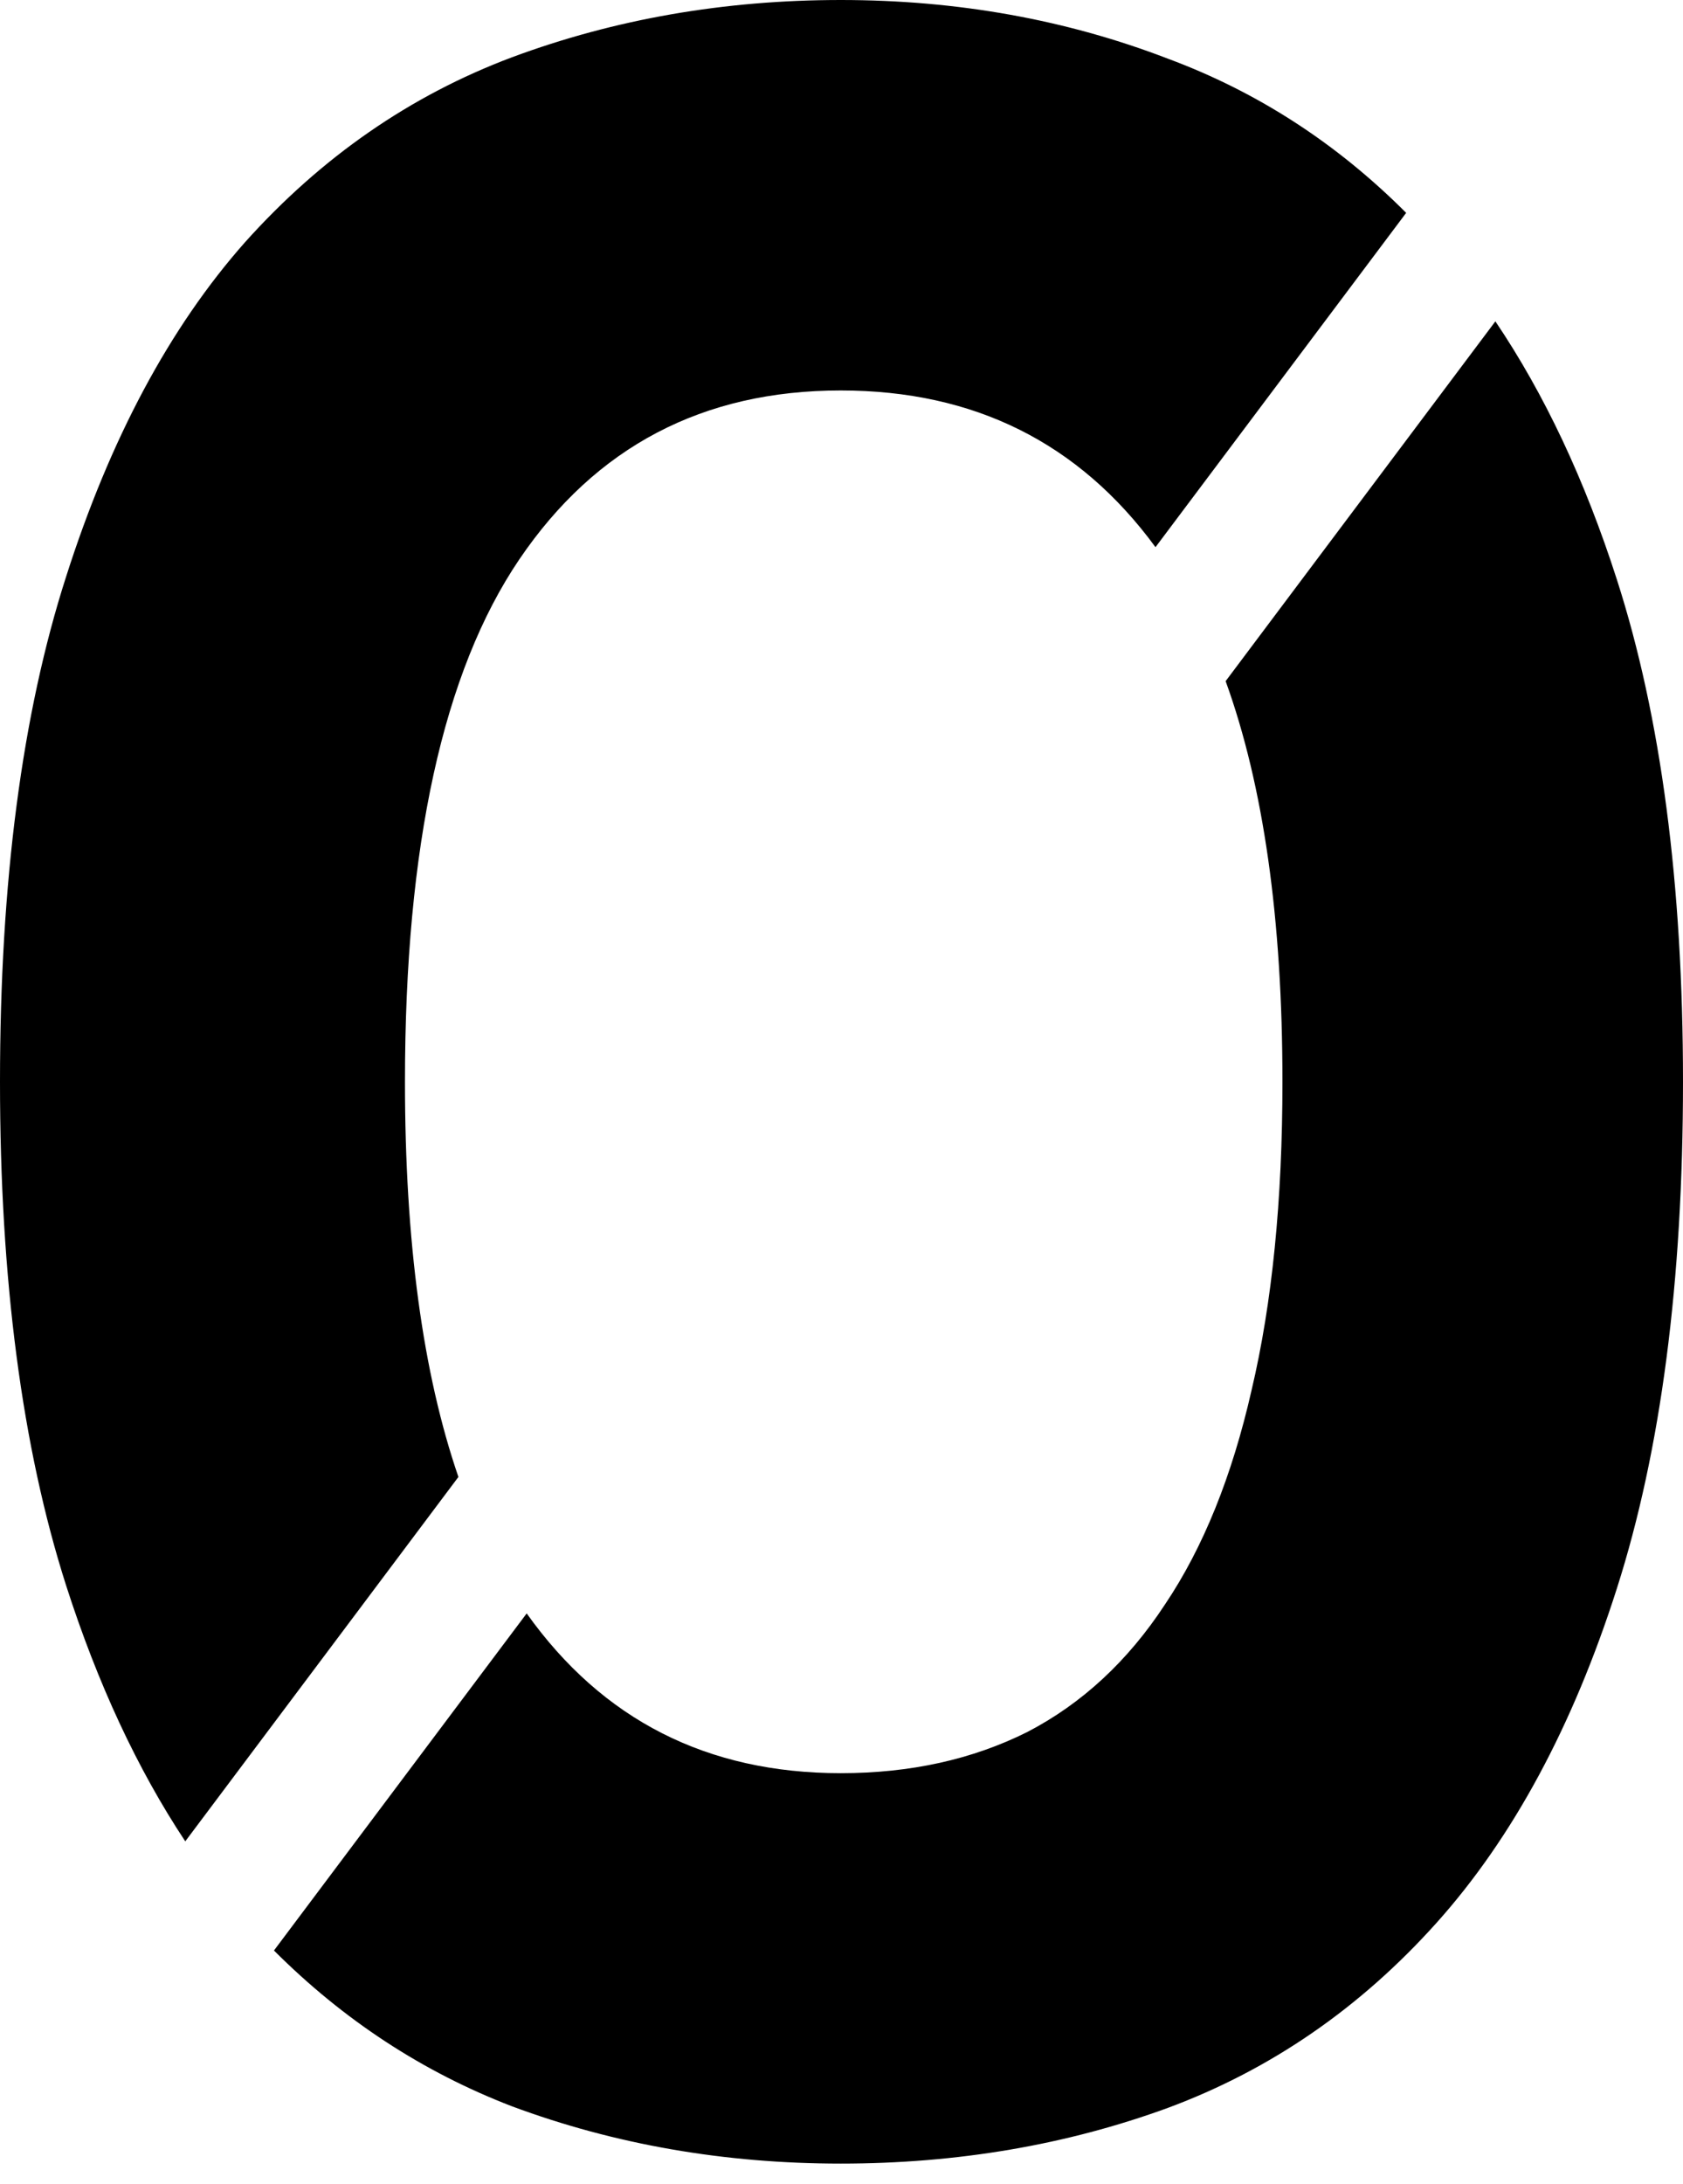 <svg width="37" height="48" viewBox="0 0 37 48" fill="none" xmlns="http://www.w3.org/2000/svg">
<path fill-rule="evenodd" clip-rule="evenodd" d="M6.023 42.865C7.553 44.395 9.298 45.537 11.258 46.29C13.516 47.129 15.925 47.548 18.484 47.548C21.043 47.548 23.441 47.14 25.677 46.323C27.936 45.484 29.903 44.129 31.581 42.258C33.258 40.387 34.581 37.935 35.548 34.903C36.516 31.871 37 28.161 37 23.774C37 19.43 36.516 15.753 35.548 12.742C34.845 10.553 33.954 8.66 32.875 7.062L26.945 14.969C27.777 17.264 28.194 20.199 28.194 23.774C28.194 26.376 27.968 28.634 27.516 30.548C27.086 32.441 26.452 34.011 25.613 35.258C24.796 36.505 23.785 37.441 22.581 38.065C21.376 38.667 20.011 38.968 18.484 38.968C15.547 38.968 13.245 37.797 11.579 35.457L6.023 42.865ZM25.403 12.025C23.72 9.729 21.414 8.581 18.484 8.581C15.452 8.581 13.097 9.817 11.419 12.29C9.742 14.763 8.903 18.591 8.903 23.774C8.903 27.287 9.295 30.181 10.078 32.458L4.073 40.466C3.021 38.879 2.147 37.003 1.452 34.839C0.484 31.806 0 28.118 0 23.774C0 19.387 0.484 15.688 1.452 12.677C2.419 9.645 3.731 7.194 5.387 5.323C7.065 3.452 9.022 2.097 11.258 1.258C13.516 0.419 15.925 0 18.484 0C21.043 0 23.441 0.43 25.677 1.29C27.643 2.02 29.388 3.149 30.914 4.678L25.403 12.025Z" fill="black"/>
</svg>
